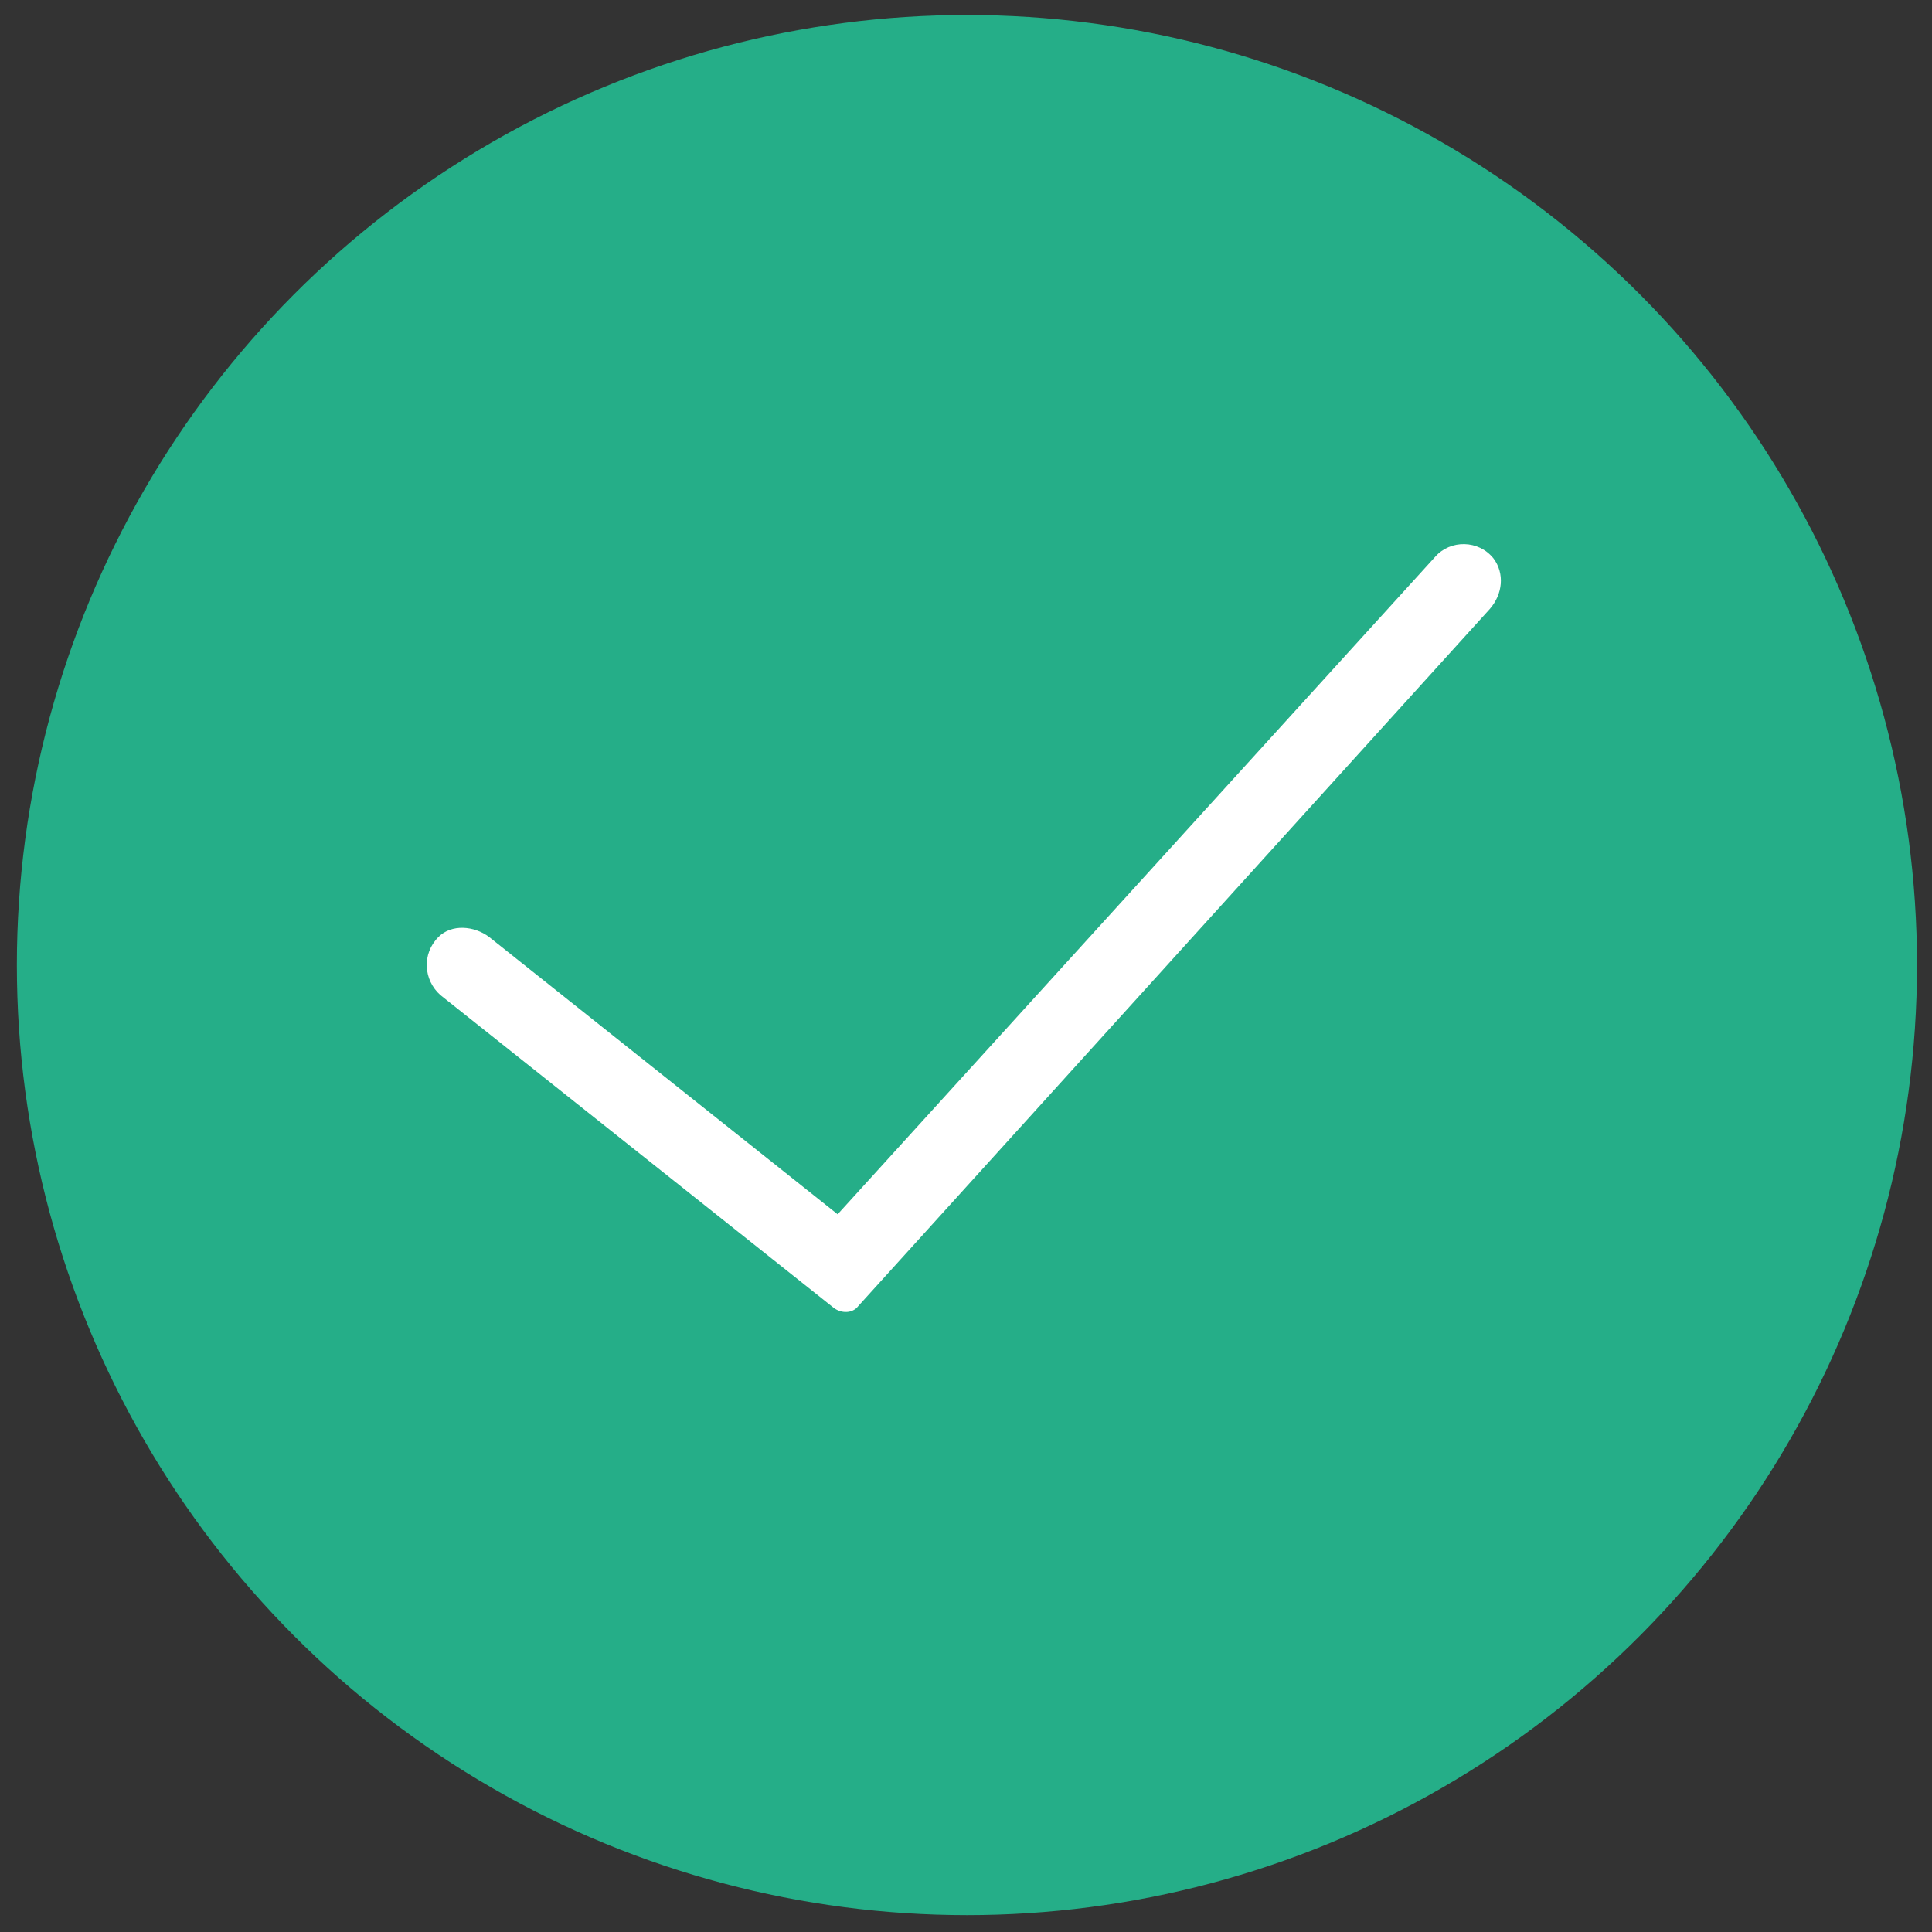 <?xml version="1.0" encoding="utf-8"?>
<!-- Generator: Adobe Illustrator 25.2.3, SVG Export Plug-In . SVG Version: 6.00 Build 0)  -->
<svg version="1.1" id="Layer_1" xmlns="http://www.w3.org/2000/svg" xmlns:xlink="http://www.w3.org/1999/xlink" x="0px" y="0px"
	 viewBox="0 0 103.1 103.1" style="enable-background:new 0 0 103.1 103.1;" xml:space="preserve">
<rect x="0" y="0" width="103.1" height="103.1" fill="#333333" stroke="none"/>
<style type="text/css">
	.st0{fill:#25AE88;}
	.st1{fill:#FFFFFF;}
</style>
<g>
	<circle class="st0" cx="51.6" cy="51.5" r="50.7"/>
	<g>
		<path class="st1" d="M45.8,69.7c-0.3,0.4-0.9,0.4-1.3,0.1l-21-16.7c-0.9-0.8-1-2.2-0.1-3.1c0.7-0.7,1.9-0.6,2.7,0l18.6,14.8
			l31.9-35.1c0.8-0.9,2.3-0.9,3.1,0.1c0.6,0.8,0.5,1.9-0.2,2.7L45.8,69.7z"/>
	</g>
</g>
</svg>

